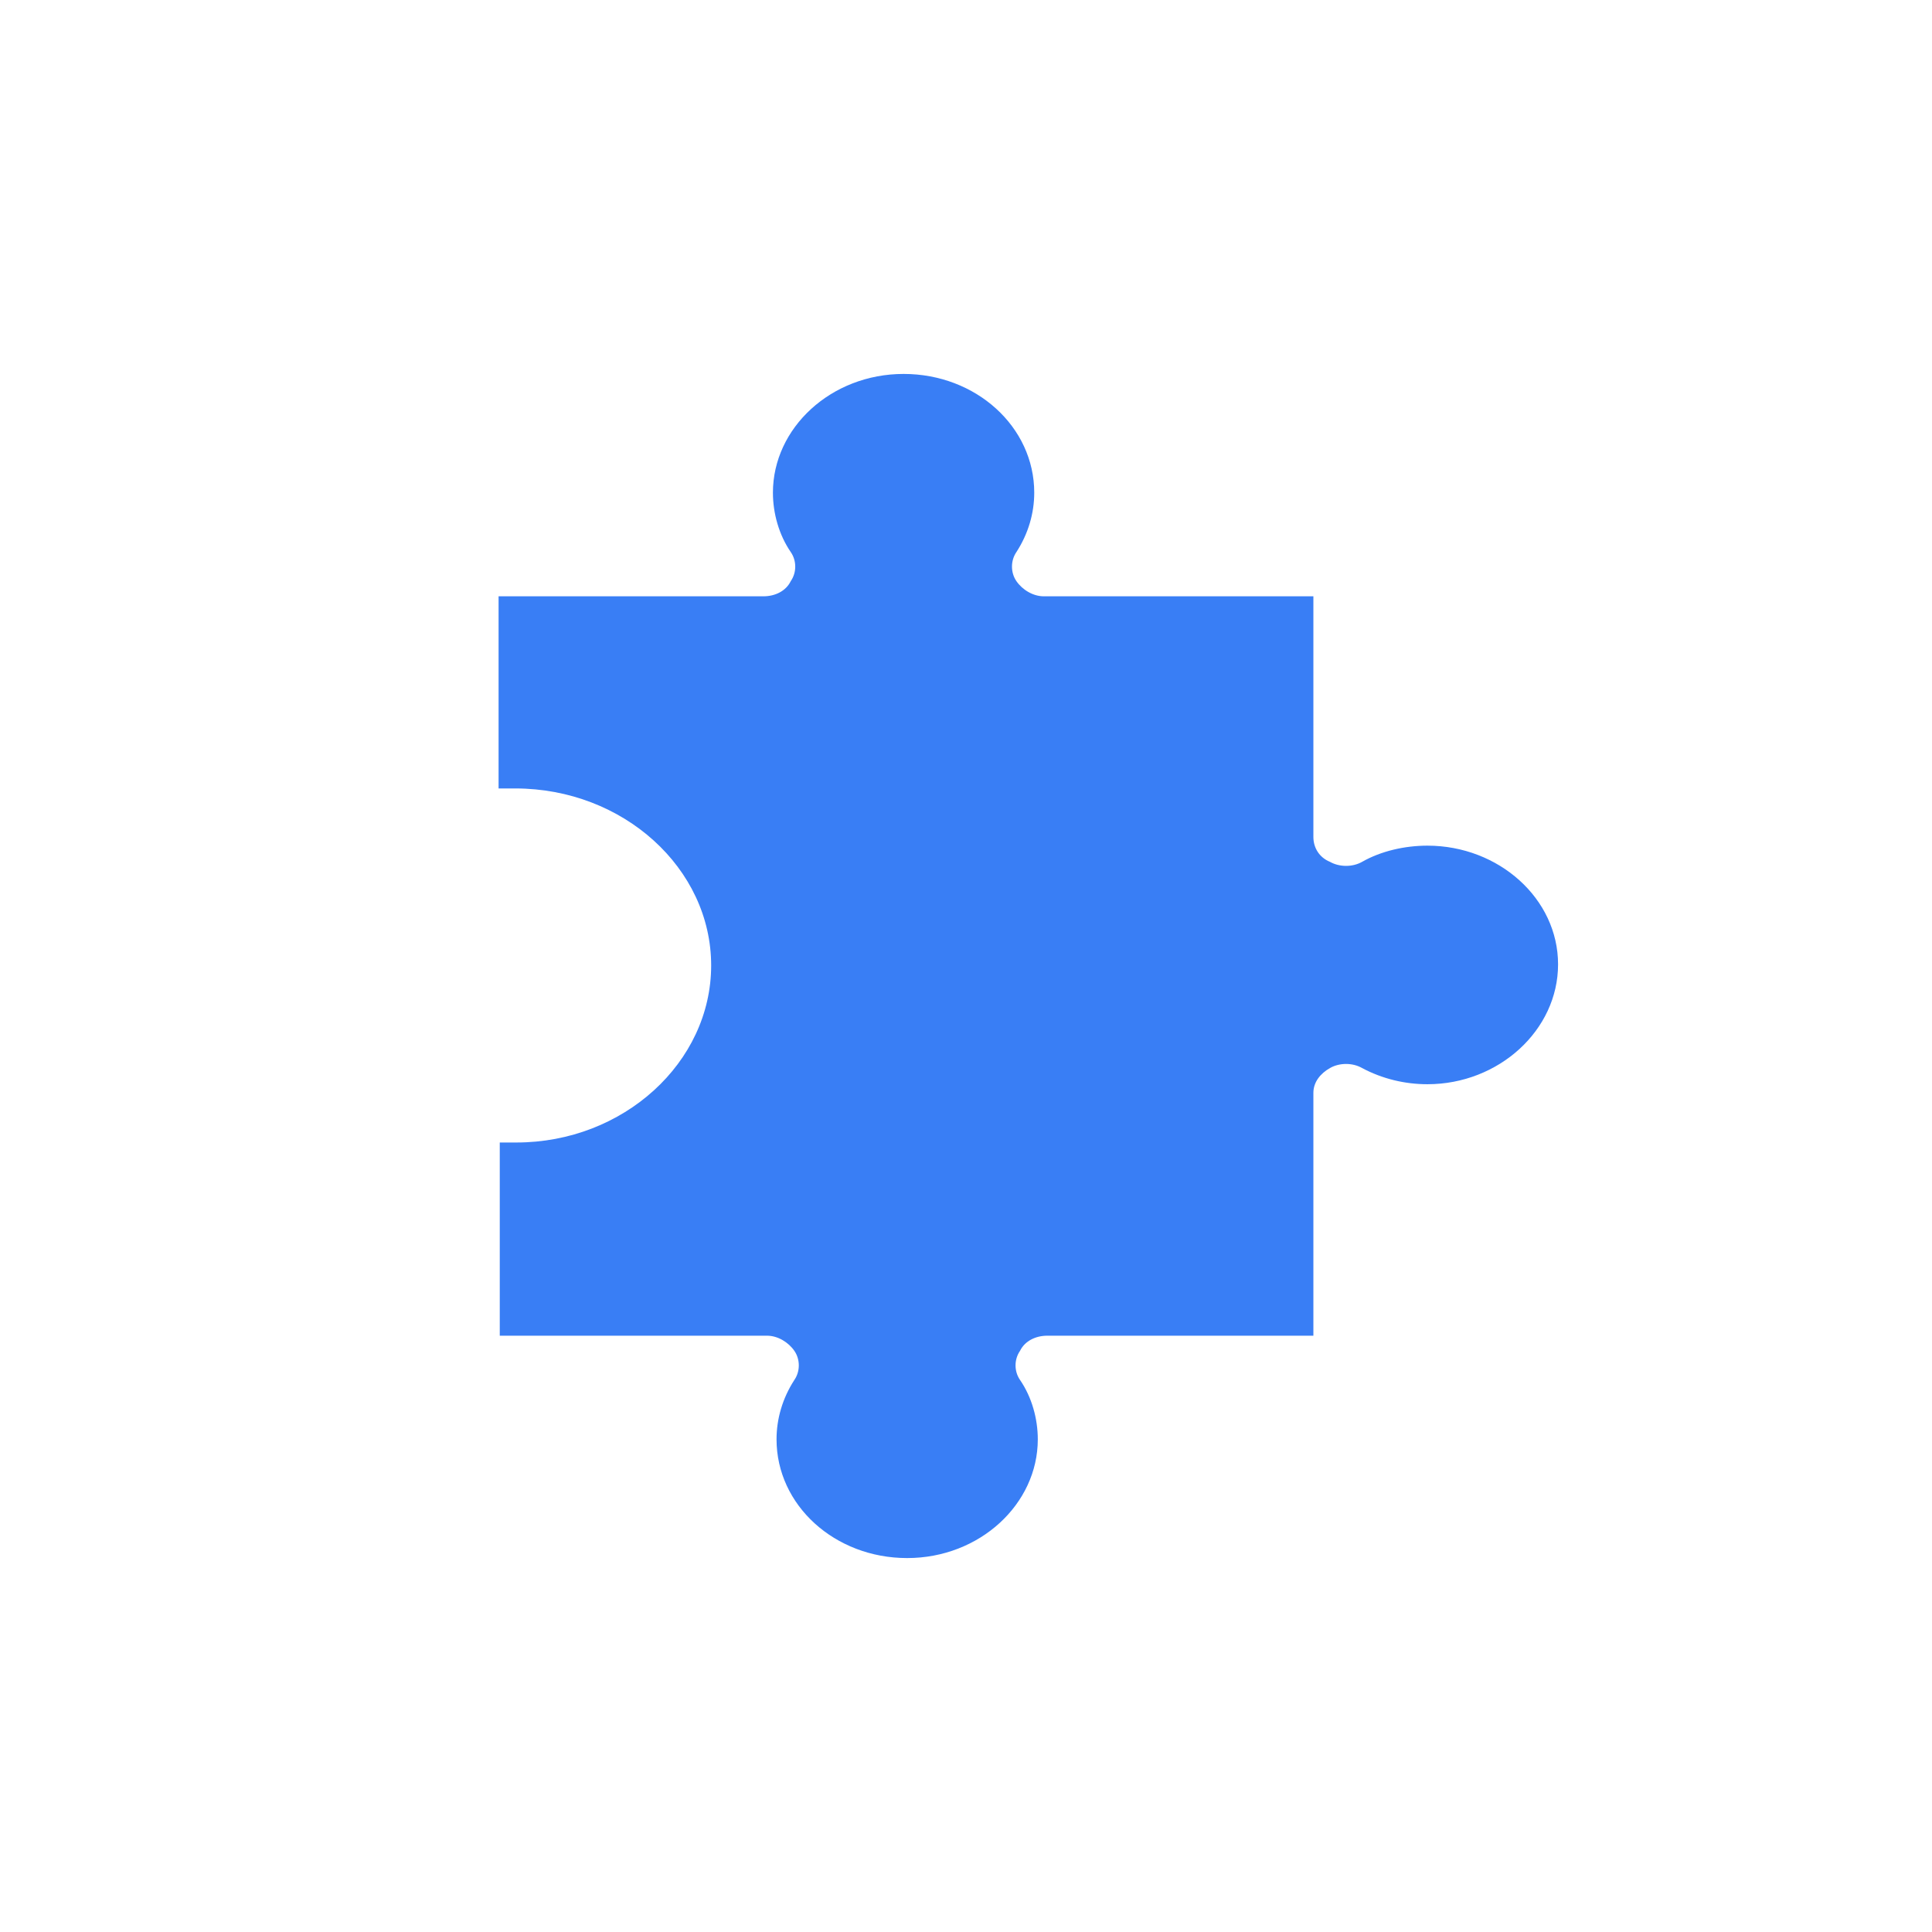 <?xml version="1.0" encoding="UTF-8"?>
<svg width="31px" height="31px" viewBox="0 0 31 31" version="1.1" xmlns="http://www.w3.org/2000/svg" xmlns:xlink="http://www.w3.org/1999/xlink">
    <!-- Generator: Sketch 55.2 (78181) - https://sketchapp.com -->
    <title>Content</title>
    <desc>Created with Sketch.</desc>
    <g id="Screens" stroke="none" stroke-width="1" fill="none" fill-rule="evenodd">
        <g id="Analytics_Message_Match_Optimisation_V3" transform="translate(-359, -372)">
            <g id="Group-36" transform="translate(293, 345)">
                <g id="Group-12" transform="translate(28, 27)">
                    <g id="Group-20">
                        <g id="Group-13" transform="translate(38, 0)">
                            <path d="M22.904,17.397 C22.541,17.397 22.179,17.31 21.855,17.137 C21.703,17.05 21.493,17.05 21.341,17.137 C21.188,17.223 21.074,17.362 21.074,17.535 L21.074,21.432 L16.805,21.432 C16.614,21.432 16.443,21.519 16.367,21.675 C16.271,21.813 16.271,22.004 16.367,22.142 C16.557,22.419 16.652,22.766 16.652,23.095 C16.652,24.134 15.719,25 14.556,25 C13.393,25 12.46,24.151 12.46,23.095 C12.46,22.766 12.555,22.437 12.746,22.142 C12.841,22.004 12.841,21.813 12.746,21.675 C12.65,21.536 12.479,21.432 12.307,21.432 L8.019,21.432 L8.019,18.332 C8.095,18.332 8.21,18.332 8.286,18.332 C10.001,18.332 11.411,17.05 11.411,15.491 C11.411,13.933 10.001,12.651 8.267,12.651 C8.191,12.651 8.076,12.651 8,12.651 L8,9.568 L12.25,9.568 C12.441,9.568 12.612,9.481 12.688,9.325 C12.784,9.187 12.784,8.996 12.688,8.858 C12.498,8.581 12.402,8.234 12.402,7.905 C12.402,6.866 13.336,6 14.499,6 C15.661,6 16.595,6.849 16.595,7.905 C16.595,8.234 16.5,8.563 16.309,8.858 C16.214,8.996 16.214,9.187 16.309,9.325 C16.405,9.464 16.576,9.568 16.748,9.568 L21.074,9.568 L21.074,13.43 C21.074,13.603 21.169,13.759 21.341,13.829 C21.493,13.915 21.703,13.915 21.855,13.829 C22.16,13.655 22.541,13.569 22.904,13.569 C24.047,13.569 25,14.418 25,15.474 C25,16.531 24.047,17.397 22.904,17.397 Z" id="Path" fill="#397EF5" fill-rule="nonzero"></path>
                        </g>
                    </g>
                </g>
            </g>
        </g>
    </g>
</svg>
